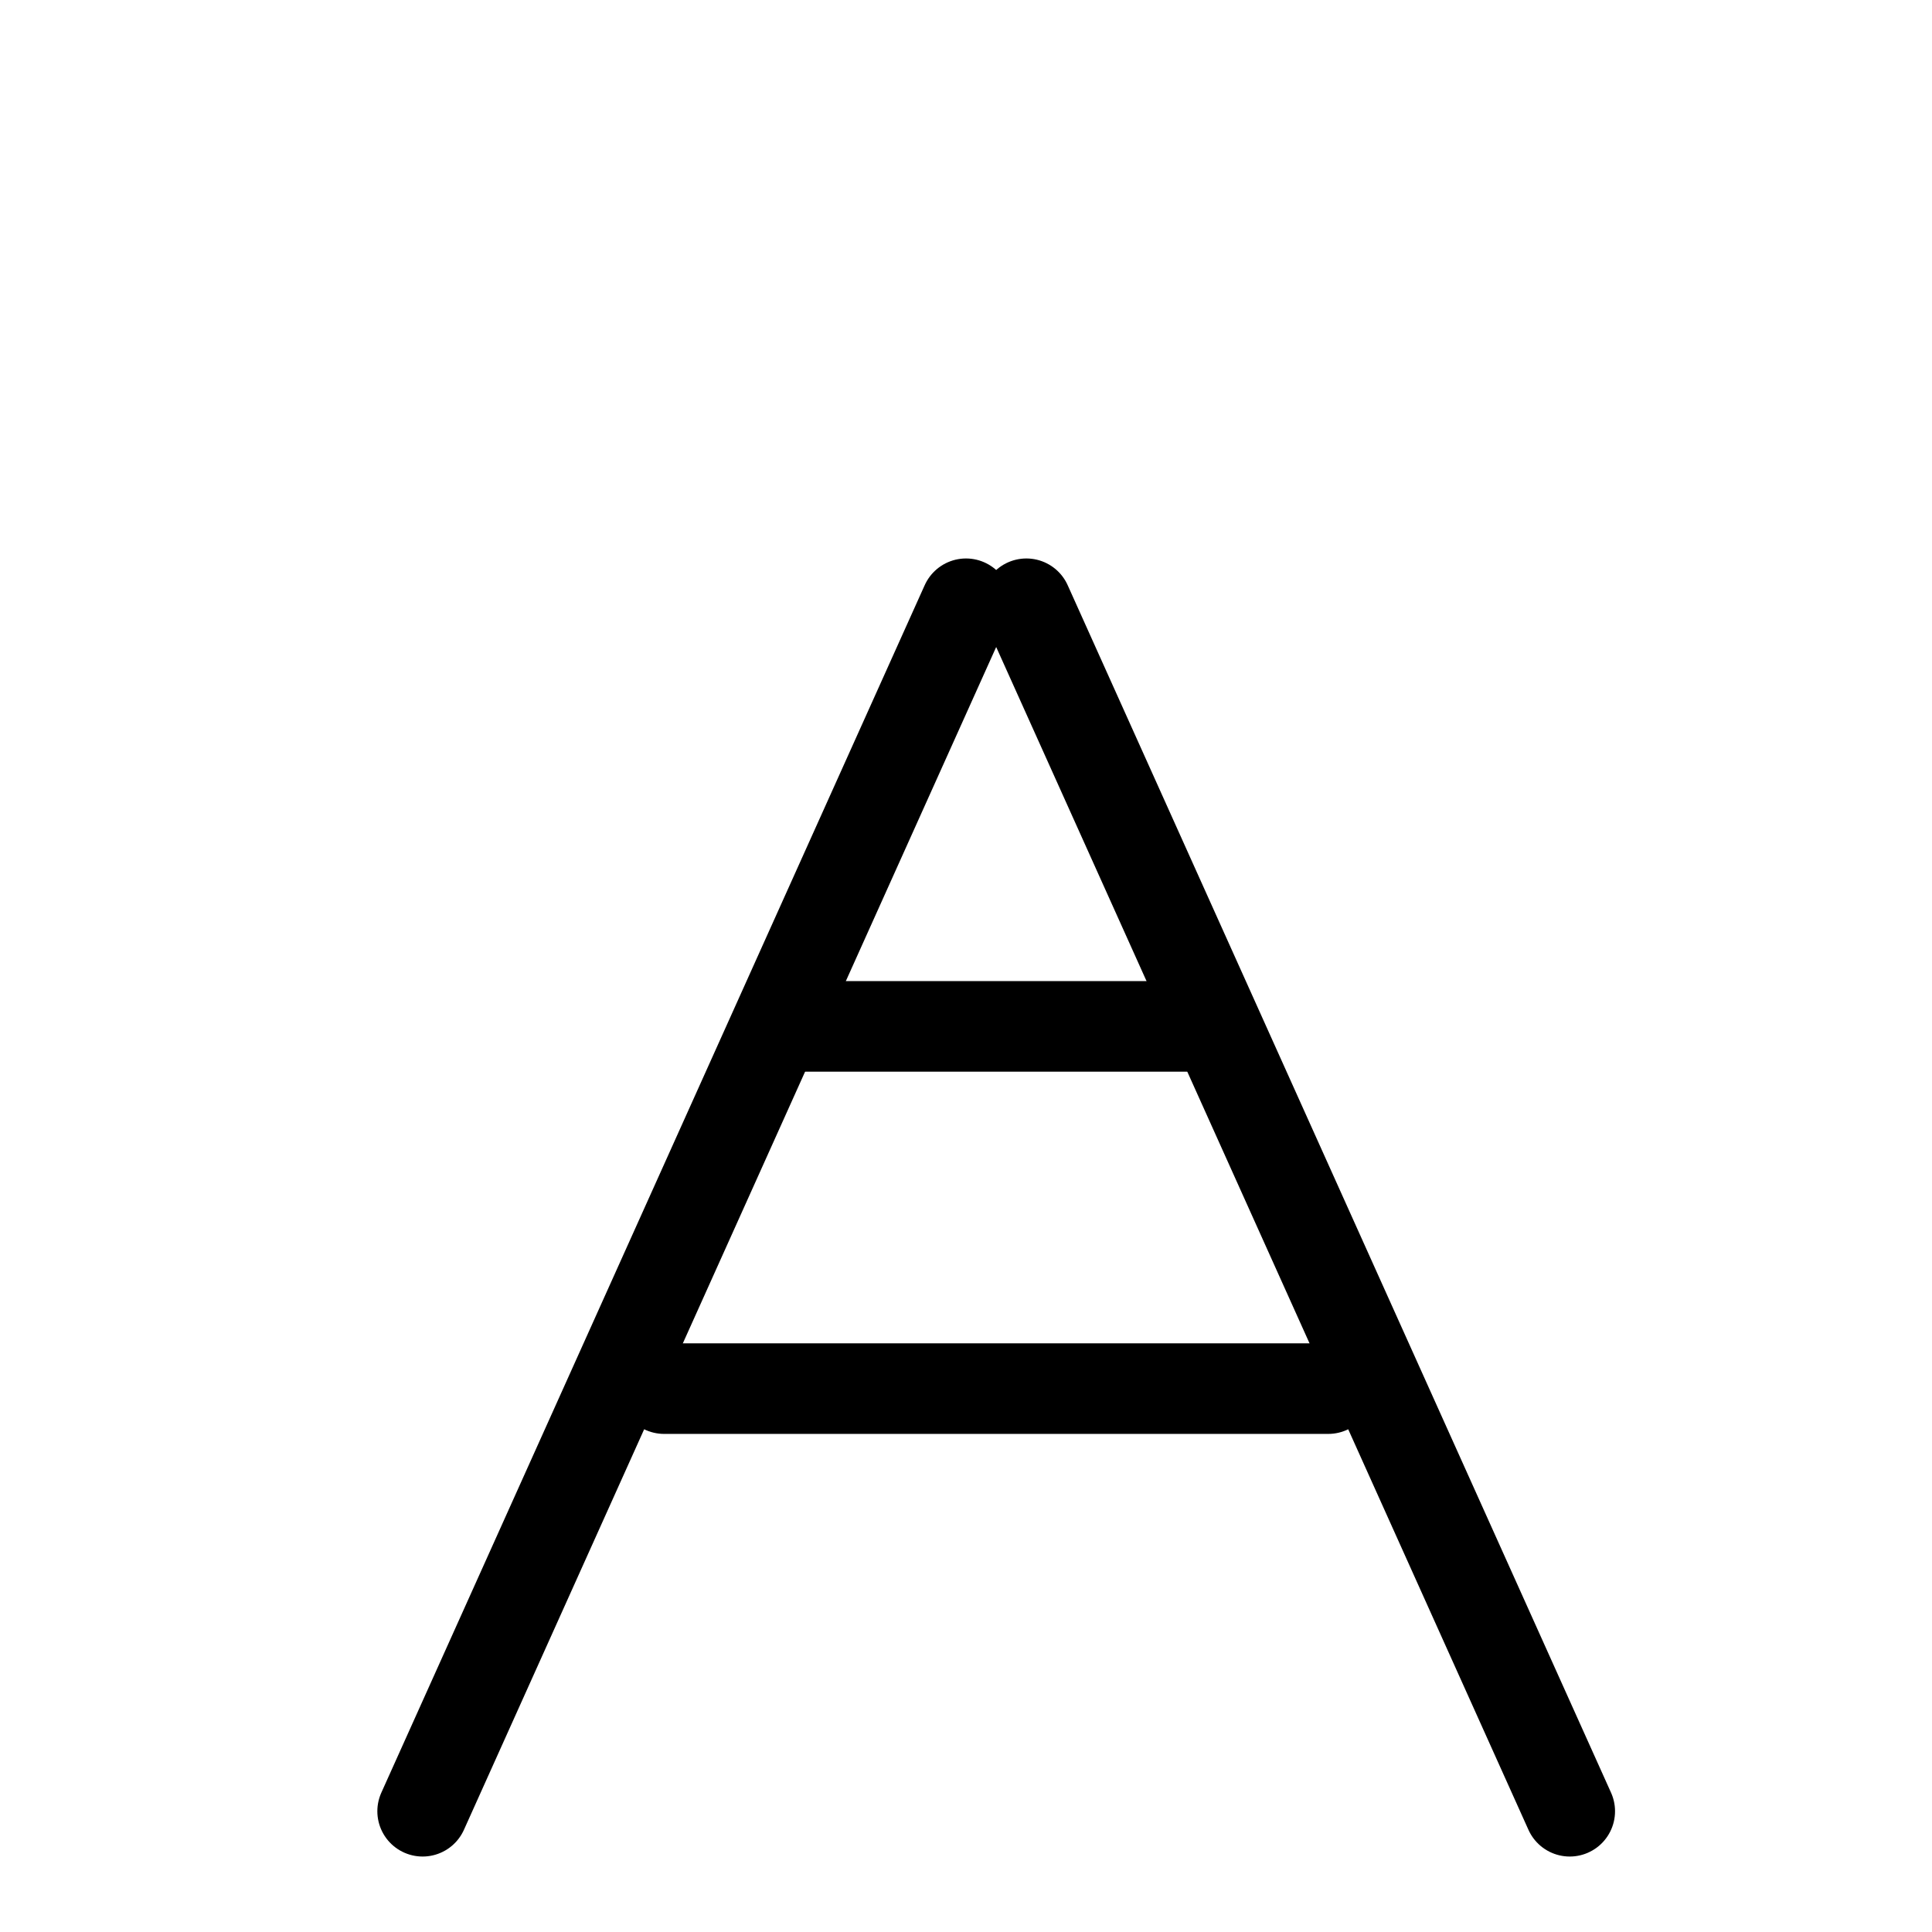 <?xml version="1.0" encoding="UTF-8" standalone="no"?>
<svg
   xmlns:dc="http://purl.org/dc/elements/1.1/"
   xmlns:cc="http://creativecommons.org/ns#"
   xmlns:rdf="http://www.w3.org/1999/02/22-rdf-syntax-ns#"
   xmlns:svg="http://www.w3.org/2000/svg"
   xmlns="http://www.w3.org/2000/svg"
   xmlns:sodipodi="http://sodipodi.sourceforge.net/DTD/sodipodi-0.dtd"
   xmlns:inkscape="http://www.inkscape.org/namespaces/inkscape"
   width="128.0px"
   height="128.0px"
   viewBox="0 0 128.0 128.0"
   version="1.1"
   id="SVGRoot"
   sodipodi:docname="ind-10.svg"
   inkscape:version="1.0.2-2 (e86c870879, 2021-01-15)"
   inkscape:export-filename="C:\Users\Stanley\Documents\Kalmany_Stack\calvinfring22\public\images\industry\ind-10.png"
   inkscape:export-xdpi="96"
   inkscape:export-ydpi="96">
  <defs
     id="defs833">
    <marker
       style="overflow:visible"
       id="marker3518"
       refX="0.0"
       refY="0.0"
       orient="auto"
       inkscape:stockid="Arrow1Lstart"
       inkscape:isstock="true">
      <path
         transform="scale(0.8) translate(12.5,0)"
         style="fill-rule:evenodd;stroke:#000000;stroke-width:1pt;stroke-opacity:1;fill:#000000;fill-opacity:1"
         d="M 0.0,0.0 L 5.0,-5.0 L -12.5,0.0 L 5.0,5.0 L 0.0,0.0 z "
         id="path3516" />
    </marker>
    <marker
       style="overflow:visible"
       id="marker3508"
       refX="0.0"
       refY="0.0"
       orient="auto"
       inkscape:stockid="Arrow1Lstart"
       inkscape:isstock="true">
      <path
         transform="scale(0.8) translate(12.5,0)"
         style="fill-rule:evenodd;stroke:#000000;stroke-width:1pt;stroke-opacity:1;fill:#000000;fill-opacity:1"
         d="M 0.0,0.0 L 5.0,-5.0 L -12.5,0.0 L 5.0,5.0 L 0.0,0.0 z "
         id="path3506" />
    </marker>
    <marker
       style="overflow:visible"
       id="marker3474"
       refX="0.0"
       refY="0.0"
       orient="auto"
       inkscape:stockid="Arrow1Lstart"
       inkscape:isstock="true">
      <path
         transform="scale(0.8) translate(12.5,0)"
         style="fill-rule:evenodd;stroke:#000000;stroke-width:1pt;stroke-opacity:1;fill:#000000;fill-opacity:1"
         d="M 0.0,0.0 L 5.0,-5.0 L -12.5,0.0 L 5.0,5.0 L 0.0,0.0 z "
         id="path3472" />
    </marker>
    <marker
       style="overflow:visible"
       id="marker3386"
       refX="0.0"
       refY="0.0"
       orient="auto"
       inkscape:stockid="Arrow1Lstart"
       inkscape:isstock="true">
      <path
         transform="scale(0.8) translate(12.5,0)"
         style="fill-rule:evenodd;stroke:#000000;stroke-width:1pt;stroke-opacity:1;fill:#000000;fill-opacity:1"
         d="M 0.0,0.0 L 5.0,-5.0 L -12.5,0.0 L 5.0,5.0 L 0.0,0.0 z "
         id="path3384" />
    </marker>
    <marker
       style="overflow:visible"
       id="marker3354"
       refX="0.0"
       refY="0.0"
       orient="auto"
       inkscape:stockid="Arrow1Lstart"
       inkscape:isstock="true">
      <path
         transform="scale(0.8) translate(12.5,0)"
         style="fill-rule:evenodd;stroke:#000000;stroke-width:1pt;stroke-opacity:1;fill:#000000;fill-opacity:1"
         d="M 0.0,0.0 L 5.0,-5.0 L -12.5,0.0 L 5.0,5.0 L 0.0,0.0 z "
         id="path3352" />
    </marker>
  </defs>
  <sodipodi:namedview
     id="base"
     pagecolor="#ffffff"
     bordercolor="#666666"
     borderopacity="1.0"
     inkscape:pageopacity="0.0"
     inkscape:pageshadow="2"
     inkscape:zoom="3.6902135"
     inkscape:cx="77.996734"
     inkscape:cy="32.473976"
     inkscape:document-units="px"
     inkscape:current-layer="layer1"
     inkscape:document-rotation="0"
     showgrid="true"
     inkscape:window-width="1920"
     inkscape:window-height="1009"
     inkscape:window-x="1912"
     inkscape:window-y="-8"
     inkscape:window-maximized="1">
    <inkscape:grid
       type="xygrid"
       id="grid1403" />
  </sodipodi:namedview>
  <g
     inkscape:label="Layer 1"
     inkscape:groupmode="layer"
     id="layer1">
    <path
       style="fill:none;stroke:#000000;stroke-width:6;stroke-linecap:round;stroke-linejoin:round;stroke-opacity:1;stroke-miterlimit:4;stroke-dasharray:none"
       d="M 28,120 64,40"
       id="path3906" />
    <path
       style="fill:none;stroke:#000000;stroke-width:6;stroke-linecap:round;stroke-linejoin:round;stroke-opacity:1;stroke-miterlimit:4;stroke-dasharray:none"
       d="M 52,68 H 80"
       id="path3908"
       sodipodi:nodetypes="cc" />
    <path
       style="fill:none;stroke:#000000;stroke-width:6;stroke-linecap:round;stroke-linejoin:round;stroke-miterlimit:4;stroke-dasharray:none;stroke-opacity:1"
       d="M 44,92 H 88"
       id="path3910"
       sodipodi:nodetypes="cc" />
    <circle
       style="fill:none;fill-opacity:1;stroke:#000000;stroke-width:6;stroke-linecap:round;stroke-linejoin:round;stroke-miterlimit:4;stroke-dasharray:none;stroke-dashoffset:0;stroke-opacity:1"
       id="path3912"
       sodipodi:type="arc"
       sodipodi:cx="65.486725"
       sodipodi:cy="28.092251"
       sodipodi:rx="10"
       sodipodi:ry="10"
       sodipodi:start="0"
       sodipodi:end="6.2708982"
       sodipodi:open="true"
       sodipodi:arc-type="arc"
       d="M 75.487,28.092 A 10,10 0 0 1 65.517,38.092 10,10 0 0 1 55.487,28.154 10,10 0 0 1 65.395,18.093 10,10 0 0 1 75.486,27.969" />
    <path
       style="fill:none;stroke:#000000;stroke-width:6;stroke-linecap:round;stroke-linejoin:round;stroke-opacity:1;stroke-miterlimit:4;stroke-dasharray:none"
       d="M 104,120 68,40"
       id="path3906-6" />
    <circle
       style="fill:none;fill-opacity:1;stroke:#000000;stroke-width:6;stroke-linecap:round;stroke-linejoin:round;stroke-miterlimit:4;stroke-dasharray:none;stroke-dashoffset:0;stroke-opacity:1"
       id="path3992"
       sodipodi:type="arc"
       sodipodi:cx="69.486725"
       sodipodi:cy="28.533749"
       sodipodi:rx="22"
       sodipodi:ry="22"
       sodipodi:start="5.432801"
       sodipodi:end="0.7914847"
       sodipodi:arc-type="arc"
       d="m 84,12 a 22,22 0 0 1 7.477,15.886 22,22 0 0 1 -6.529,16.299"
       sodipodi:open="true" />
    <circle
       style="fill:none;fill-opacity:1;stroke:#000000;stroke-width:6;stroke-linecap:round;stroke-linejoin:round;stroke-miterlimit:4;stroke-dasharray:none;stroke-dashoffset:0;stroke-opacity:1"
       id="path3992-6"
       sodipodi:type="arc"
       sodipodi:cx="-62.513275"
       sodipodi:cy="28.533749"
       sodipodi:rx="22"
       sodipodi:ry="22"
       sodipodi:start="5.432801"
       sodipodi:end="0.7914847"
       sodipodi:arc-type="arc"
       sodipodi:open="true"
       d="m -48,12 a 22,22 0 0 1 7.477,15.886 22,22 0 0 1 -6.529,16.299"
       transform="scale(-1,1)" />
    <circle
       style="fill:none;fill-opacity:1;stroke:#000000;stroke-width:6;stroke-linecap:round;stroke-linejoin:round;stroke-miterlimit:4;stroke-dasharray:none;stroke-dashoffset:0;stroke-opacity:1"
       id="path4014"
       sodipodi:type="arc"
       sodipodi:cx="76.338753"
       sodipodi:cy="28.991053"
       sodipodi:rx="34.000149"
       sodipodi:ry="36.099518"
       sodipodi:start="5.6626419"
       sodipodi:end="0.82544879"
       sodipodi:open="true"
       sodipodi:arc-type="arc"
       d="M 104,8 A 34,36.1 0 0 1 99.399,55.519" />
    <circle
       style="fill:none;fill-opacity:1;stroke:#000000;stroke-width:6;stroke-linecap:round;stroke-linejoin:round;stroke-miterlimit:4;stroke-dasharray:none;stroke-dashoffset:0;stroke-opacity:1"
       id="path4014-5"
       sodipodi:type="arc"
       sodipodi:cx="-55.661251"
       sodipodi:cy="28.991053"
       sodipodi:rx="34.000149"
       sodipodi:ry="36.099518"
       sodipodi:start="5.6626419"
       sodipodi:end="0.82544879"
       sodipodi:open="true"
       sodipodi:arc-type="arc"
       d="m -28,8 a 34,36.1 0 0 1 -4.601,47.519"
       transform="scale(-1,1)" />
  </g>
</svg>
